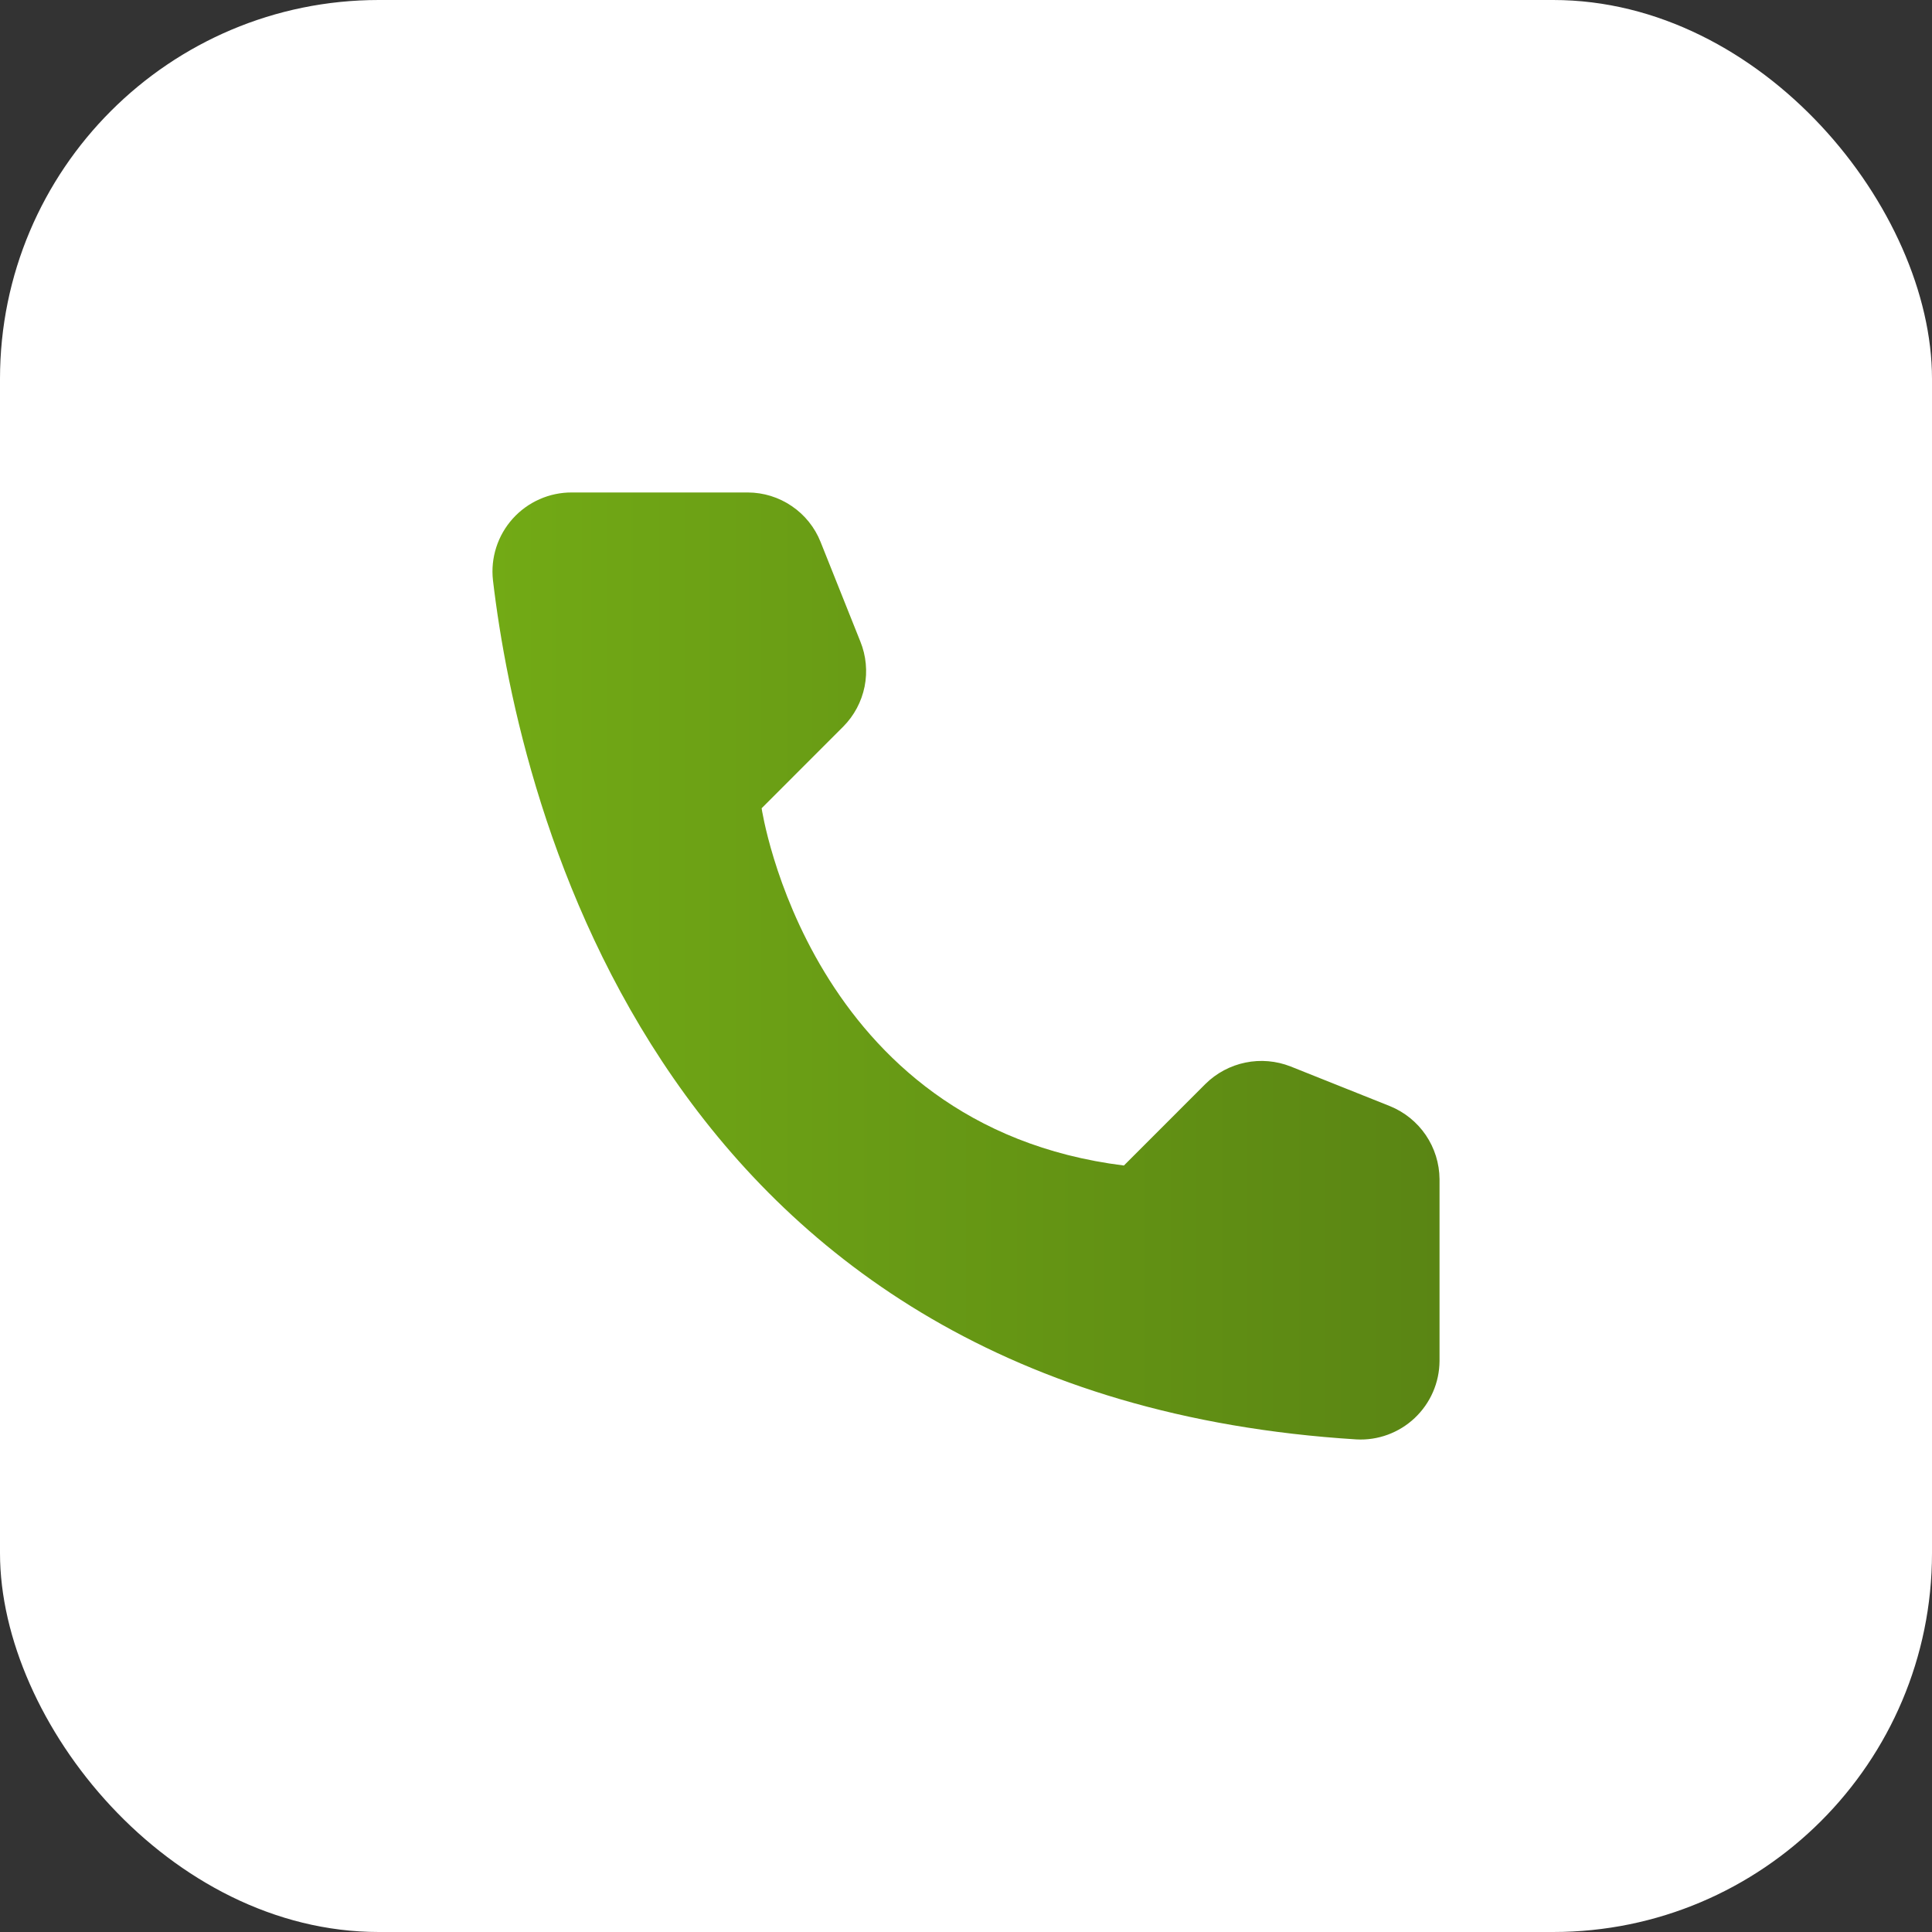 <svg width="51" height="51" viewBox="0 0 51 51" fill="none" xmlns="http://www.w3.org/2000/svg">
<rect x="0" y="0" width="51" height="51" fill="#333333" stroke="none"/>
<rect width="51" height="51" rx="10" fill="white"/>
<path d="M29.668 30.767L31.82 28.614C32.11 28.327 32.477 28.131 32.877 28.049C33.276 27.967 33.69 28.003 34.069 28.152L36.693 29.2C37.076 29.356 37.405 29.622 37.638 29.964C37.87 30.306 37.996 30.709 38 31.123V35.93C37.998 36.212 37.939 36.49 37.826 36.748C37.714 37.006 37.55 37.238 37.345 37.432C37.141 37.625 36.899 37.774 36.635 37.872C36.371 37.969 36.09 38.012 35.809 37.997C17.424 36.853 13.714 21.278 13.013 15.317C12.98 15.024 13.01 14.728 13.1 14.448C13.19 14.167 13.339 13.909 13.536 13.69C13.733 13.471 13.974 13.297 14.243 13.178C14.512 13.059 14.804 12.998 15.098 13H19.74C20.154 13.001 20.559 13.126 20.901 13.36C21.244 13.592 21.509 13.923 21.662 14.308L22.71 16.932C22.864 17.31 22.903 17.725 22.823 18.125C22.742 18.525 22.546 18.893 22.258 19.182L20.105 21.336C20.105 21.336 21.345 29.729 29.668 30.767Z" fill="url(#paint0_linear_172_82)"/>
<defs>
<linearGradient id="paint0_linear_172_82" x1="13" y1="25.5" x2="38" y2="25.5" gradientUnits="userSpaceOnUse">
<stop stop-color="#72AA15"/>
<stop offset="1" stop-color="#5A8514"/>
</linearGradient>
</defs>
</svg>
